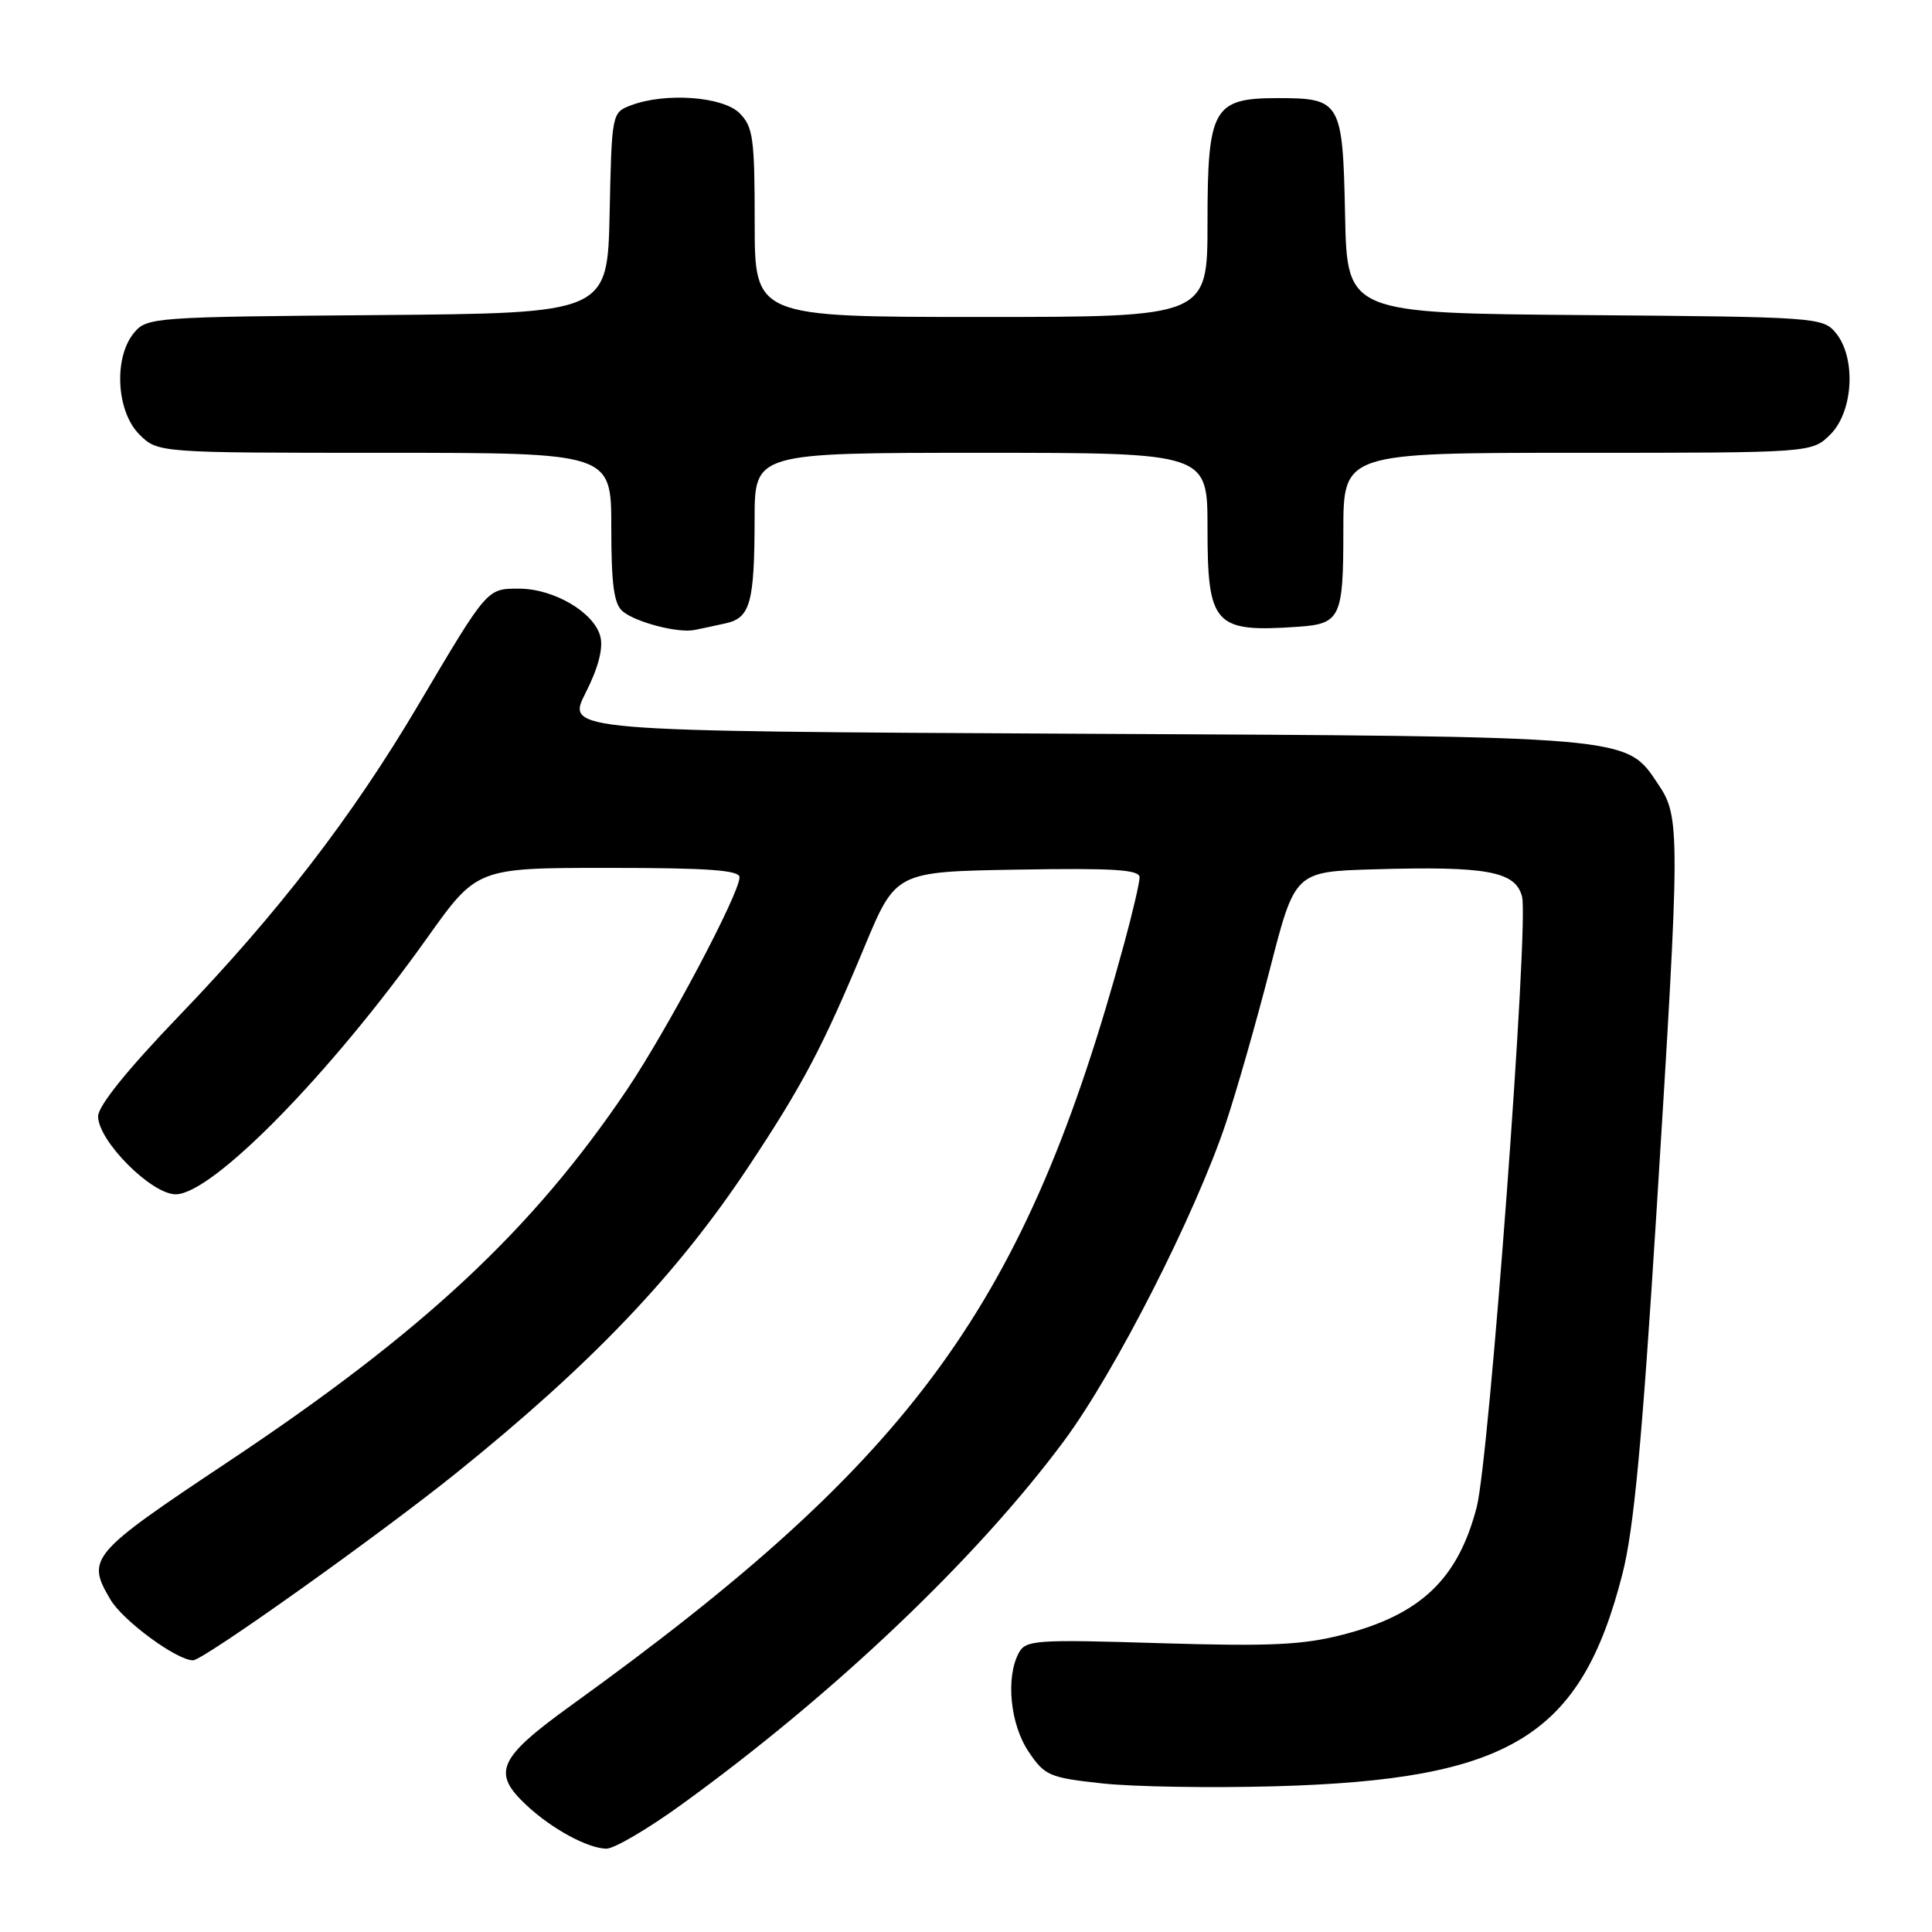 <?xml version="1.0" encoding="UTF-8" standalone="no"?>
<!DOCTYPE svg PUBLIC "-//W3C//DTD SVG 1.1//EN" "http://www.w3.org/Graphics/SVG/1.1/DTD/svg11.dtd" >
<svg xmlns="http://www.w3.org/2000/svg" xmlns:xlink="http://www.w3.org/1999/xlink" version="1.1" viewBox="0 0 256 256">
 <g >
 <path fill="currentColor"
d=" M 90.34 239.09 C 110.55 224.46 129.48 206.45 141.00 190.91 C 147.75 181.81 158.35 160.99 162.43 148.83 C 163.84 144.61 166.48 135.39 168.29 128.33 C 171.59 115.50 171.59 115.50 182.04 115.19 C 197.04 114.75 200.82 115.45 201.68 118.81 C 202.60 122.45 197.34 193.26 195.67 199.71 C 193.19 209.24 188.26 213.94 177.94 216.60 C 172.65 217.97 168.33 218.17 153.74 217.73 C 137.20 217.22 135.90 217.31 134.99 219.03 C 133.24 222.29 133.86 228.49 136.29 232.10 C 138.43 235.29 139.04 235.55 146.04 236.31 C 150.14 236.76 160.47 236.93 169.00 236.69 C 200.14 235.82 209.47 230.11 214.98 208.56 C 216.49 202.68 217.59 190.94 219.49 160.64 C 222.65 110.05 222.66 108.27 219.71 103.90 C 215.39 97.47 216.69 97.58 142.26 97.22 C 75.02 96.88 75.02 96.88 77.59 91.82 C 79.27 88.51 79.95 85.92 79.55 84.35 C 78.75 81.16 73.41 78.01 68.80 78.00 C 64.50 78.00 64.65 77.82 55.37 93.50 C 46.70 108.16 36.85 120.96 23.78 134.55 C 16.87 141.74 13.00 146.54 13.00 147.92 C 13.00 151.17 20.05 158.25 23.28 158.25 C 28.14 158.25 43.77 142.31 56.62 124.25 C 63.21 115.00 63.21 115.00 80.60 115.00 C 93.86 115.00 98.00 115.30 97.99 116.25 C 97.98 118.43 88.38 136.53 83.03 144.46 C 70.50 163.02 56.06 176.49 30.25 193.68 C 11.89 205.91 11.40 206.49 14.64 211.96 C 16.29 214.76 23.42 220.00 25.58 220.00 C 26.93 220.00 50.15 203.47 60.50 195.15 C 78.40 180.73 89.74 168.84 99.24 154.50 C 106.40 143.70 109.05 138.66 114.53 125.50 C 118.69 115.50 118.69 115.50 134.84 115.23 C 147.54 115.01 151.00 115.23 151.00 116.25 C 151.00 116.96 150.08 120.91 148.96 125.02 C 135.93 172.87 121.24 193.11 75.75 225.92 C 65.99 232.96 65.12 234.87 69.75 239.19 C 73.09 242.32 77.85 244.91 80.34 244.96 C 81.36 244.98 85.86 242.34 90.34 239.09 Z  M 96.13 82.60 C 99.42 81.88 99.97 79.91 99.99 68.75 C 100.00 60.00 100.00 60.00 130.00 60.00 C 160.00 60.00 160.00 60.00 160.00 69.93 C 160.00 82.86 160.88 83.82 172.00 83.05 C 177.62 82.66 178.00 81.85 178.00 70.38 C 178.00 60.00 178.00 60.00 209.05 60.00 C 240.09 60.00 240.09 60.00 242.55 57.55 C 245.59 54.50 245.96 47.39 243.25 44.11 C 241.54 42.05 240.70 41.99 210.00 41.75 C 178.50 41.50 178.50 41.50 178.23 28.50 C 177.92 13.44 177.67 13.00 169.31 13.00 C 160.75 13.00 160.00 14.32 160.00 29.50 C 160.00 42.00 160.00 42.00 130.00 42.00 C 100.00 42.00 100.00 42.00 100.00 29.50 C 100.00 18.33 99.79 16.79 98.00 15.00 C 95.78 12.78 88.15 12.23 83.59 13.96 C 81.08 14.92 81.06 15.02 80.78 28.21 C 80.50 41.50 80.50 41.50 50.00 41.75 C 20.32 41.99 19.45 42.05 17.75 44.11 C 15.04 47.39 15.41 54.50 18.45 57.55 C 20.91 60.00 20.91 60.00 50.95 60.00 C 81.00 60.00 81.00 60.00 81.00 69.88 C 81.00 77.46 81.35 80.05 82.51 81.01 C 84.26 82.46 89.82 83.91 92.00 83.48 C 92.83 83.32 94.68 82.92 96.13 82.60 Z "/>
</g>
</svg>